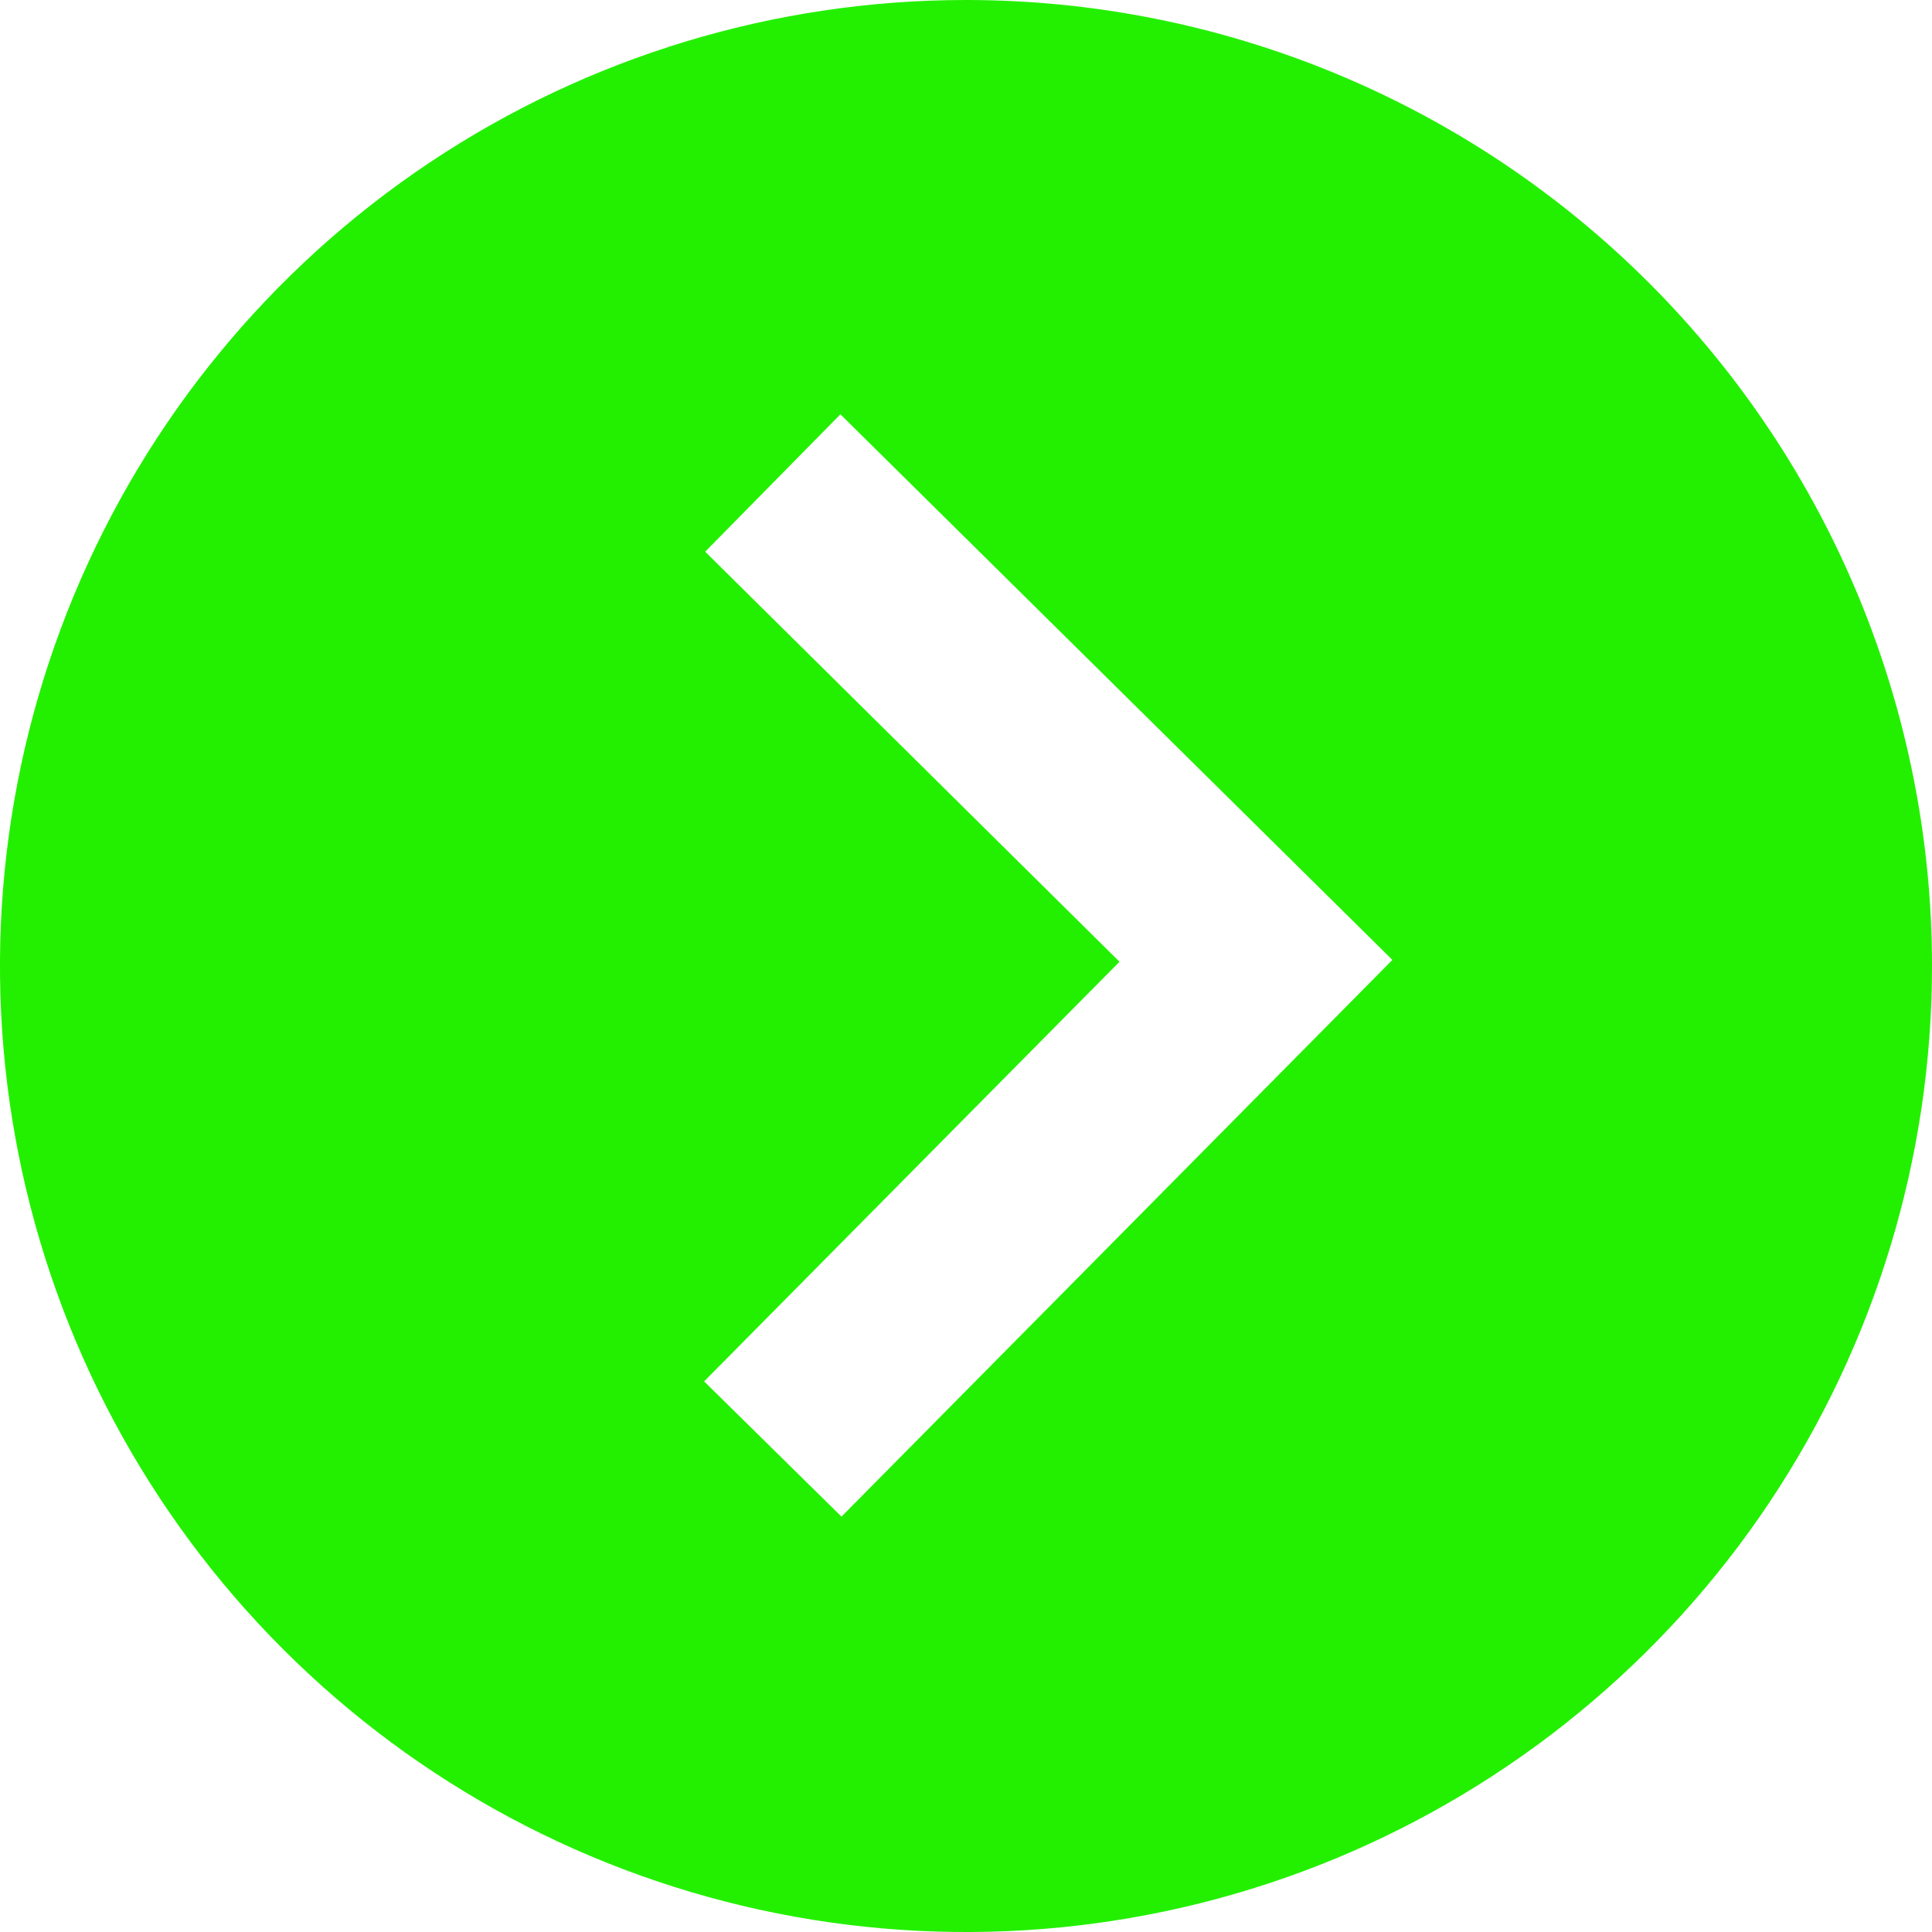 <svg width="20" height="20" viewBox="0 0 20 20" fill="none" xmlns="http://www.w3.org/2000/svg">
<g clip-path="url(#clip0_1_4)">
<path d="M10 -2.94047e-06C8.022 -2.76756e-06 6.089 0.586 4.444 1.685C2.8 2.784 1.518 4.346 0.761 6.173C0.004 8 -0.194 10.011 0.192 11.951C0.578 13.891 1.53 15.672 2.929 17.071C4.327 18.47 6.109 19.422 8.049 19.808C9.989 20.194 12 19.996 13.827 19.239C15.654 18.482 17.216 17.2 18.315 15.556C19.413 13.911 20 11.978 20 10C20 7.348 18.946 4.804 17.071 2.929C15.196 1.054 12.652 -3.17233e-06 10 -2.94047e-06ZM8.711 15.7L7.289 14.3L11.589 9.956L7.3 5.711L8.7 4.289L14.414 9.937L8.711 15.7Z" fill="#23F000"/>
</g>
<defs>
<clipPath id="clip0_1_4">
<rect width="20" height="20" fill="white" transform="translate(20 20) rotate(180)"/>
</clipPath>
</defs>
</svg>
